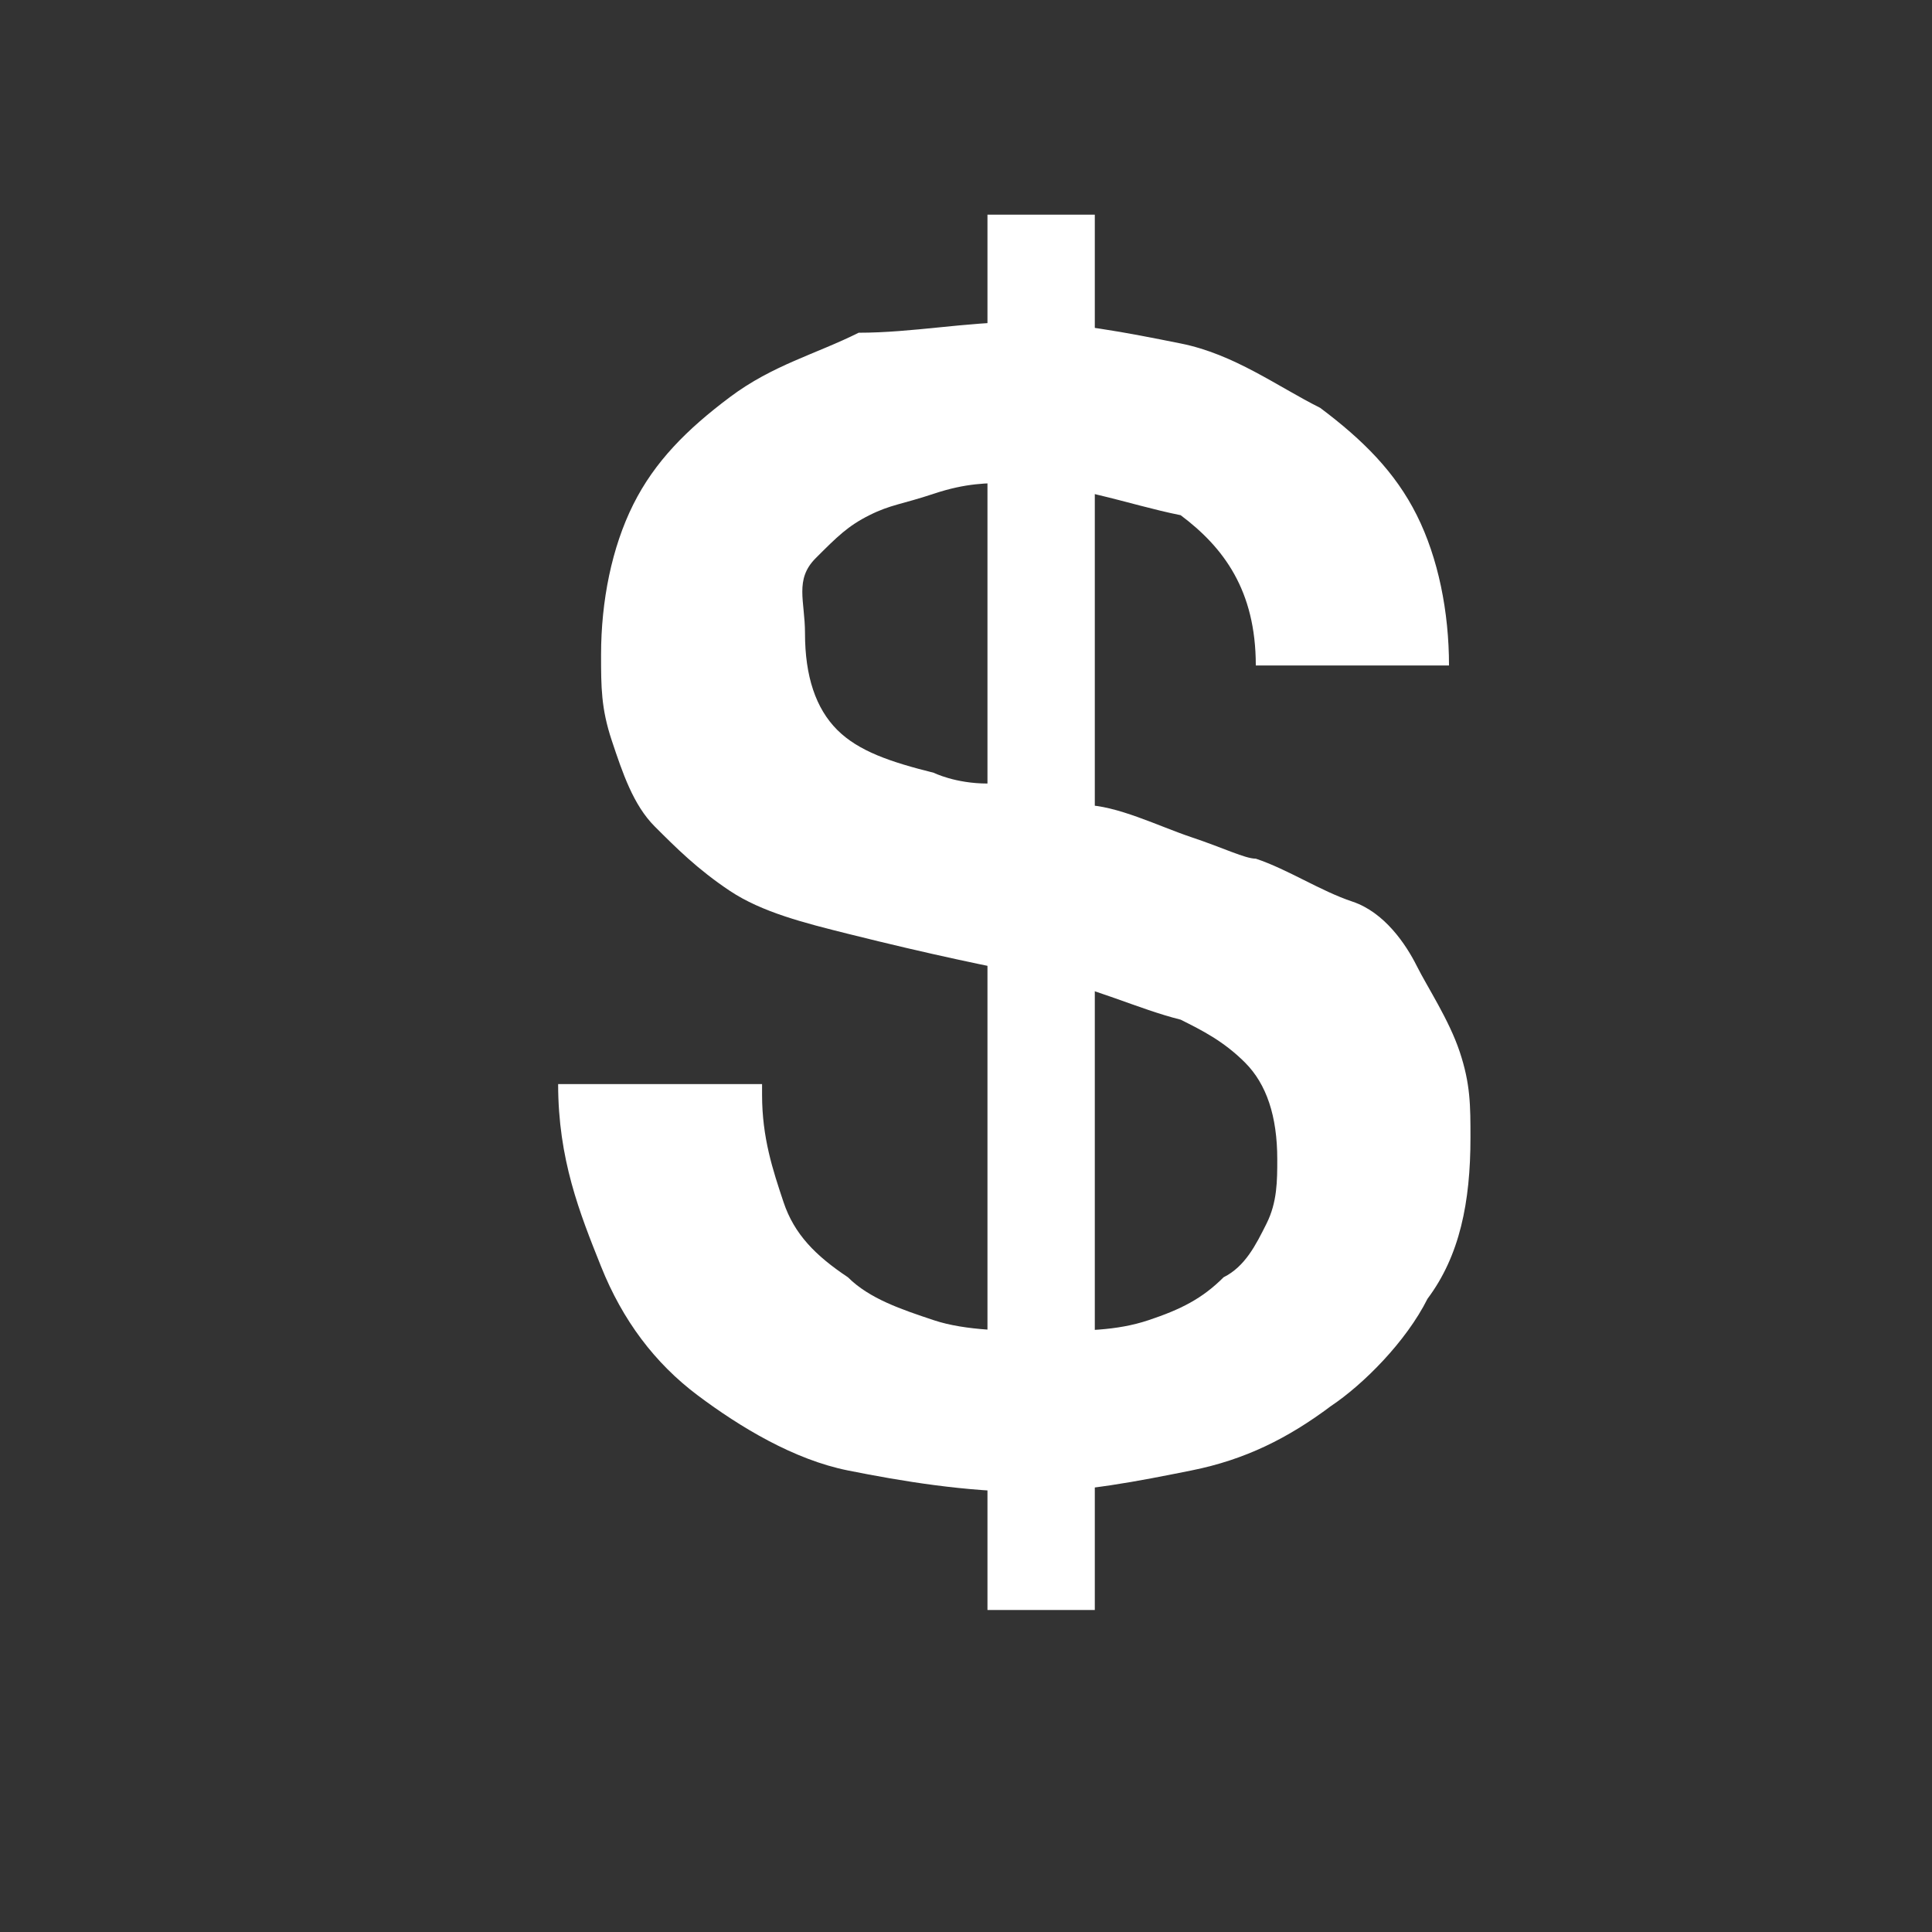 <?xml version="1.0" encoding="utf-8"?>
<!-- Generator: Adobe Illustrator 21.0.2, SVG Export Plug-In . SVG Version: 6.00 Build 0)  -->
<svg version="1.1" id="Layer_1" xmlns:sketch="http://www.bohemiancoding.com/sketch/ns"
	 xmlns="http://www.w3.org/2000/svg" xmlns:xlink="http://www.w3.org/1999/xlink" x="0px" y="0px" width="18px" height="18px"
	 viewBox="0 0 18 18" enable-background="new 0 0 18 18" xml:space="preserve">
<rect x="0" y="0" width="18" height="18" fill="#333333" stroke="none"/>
<path id="S" sketch:type="MSShapeGroup" fill="#FFFFFF" d="M7.1,10.2c0,0.4,0.1,0.7,0.2,1s0.3,0.5,0.6,0.7c0.2,0.2,0.5,0.3,0.8,0.4
	c0.3,0.1,0.7,0.1,1,0.1c0.4,0,0.7,0,1-0.1c0.3-0.1,0.5-0.2,0.7-0.4c0.2-0.1,0.3-0.3,0.4-0.5c0.1-0.2,0.1-0.4,0.1-0.6
	c0-0.4-0.1-0.7-0.3-0.9s-0.4-0.3-0.6-0.4c-0.4-0.1-0.8-0.3-1.3-0.4S8.7,8.9,7.9,8.7C7.5,8.6,7.1,8.5,6.8,8.3
	C6.5,8.1,6.3,7.9,6.1,7.7S5.8,7.2,5.7,6.9S5.6,6.4,5.6,6.1c0-0.5,0.1-1,0.3-1.4c0.2-0.4,0.5-0.7,0.9-1c0.4-0.3,0.8-0.4,1.2-0.6
	C8.5,3.1,9,3,9.5,3C10,3,10.5,3.1,11,3.2s0.9,0.4,1.3,0.6c0.4,0.3,0.7,0.6,0.9,1c0.2,0.4,0.3,0.9,0.3,1.4h-1.8
	c0-0.7-0.3-1.1-0.7-1.4C10.5,4.7,10,4.5,9.4,4.5c-0.2,0-0.4,0-0.7,0.1S8.3,4.7,8.1,4.8C7.9,4.9,7.8,5,7.6,5.2S7.5,5.6,7.5,5.9
	c0,0.4,0.1,0.7,0.3,0.9C8,7,8.3,7.1,8.7,7.2c0,0,0.2,0.1,0.5,0.1s0.6,0.2,0.9,0.2s0.7,0.2,1,0.3S11.6,8,11.7,8
	c0.3,0.1,0.6,0.3,0.9,0.4s0.5,0.4,0.6,0.6s0.3,0.5,0.4,0.8c0.1,0.3,0.1,0.5,0.1,0.8c0,0.6-0.1,1.1-0.4,1.5c-0.2,0.4-0.6,0.8-0.9,1
	c-0.4,0.3-0.8,0.5-1.3,0.6c-0.5,0.1-1,0.2-1.5,0.2c-0.6,0-1.2-0.1-1.7-0.2c-0.5-0.1-1-0.4-1.4-0.7c-0.4-0.3-0.7-0.7-0.9-1.2
	s-0.4-1-0.4-1.7H7.1z"/>
<rect id="Rectangle-4" x="9.2" y="2" sketch:type="MSShapeGroup" fill="#FFFFFF" width="1" height="13">
</rect>
</svg>
